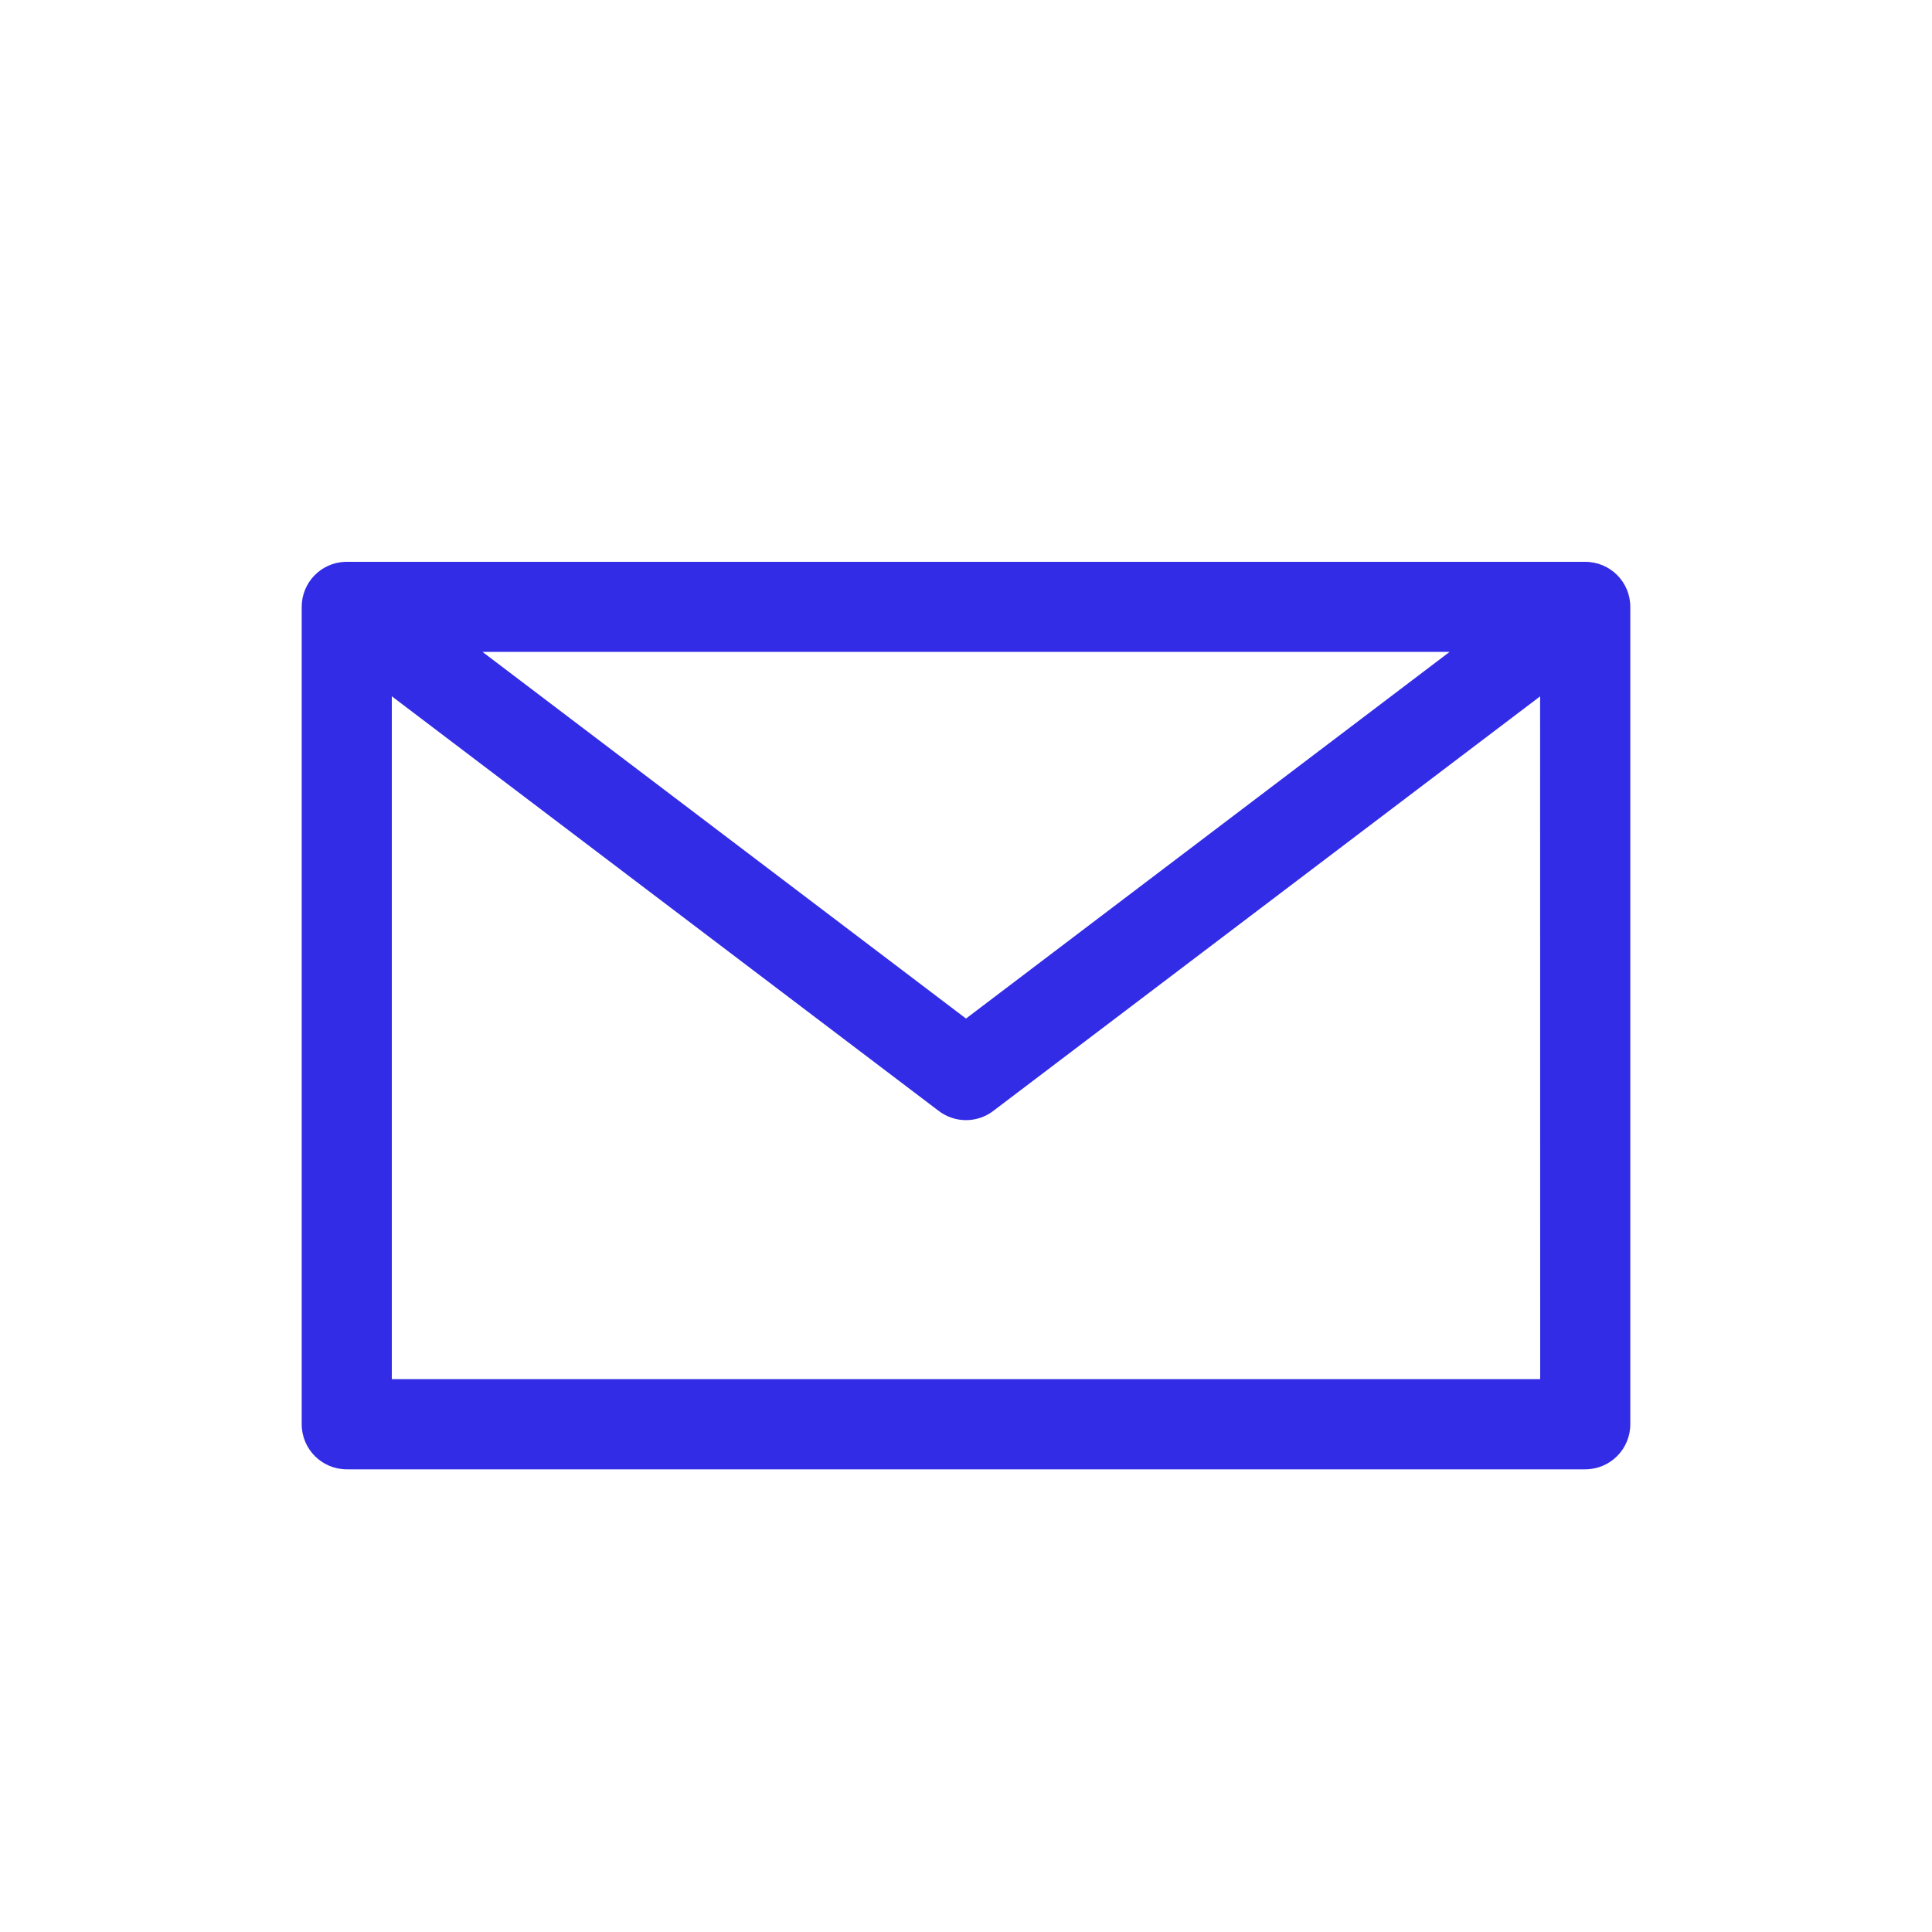 <svg xmlns="http://www.w3.org/2000/svg" width="25" height="25" viewBox="0 0 25 25">
    <g fill="none" fill-rule="evenodd">
        <g fill="#332CE6" fill-rule="nonzero">
            <g>
                <g>
                    <path d="M20.531 7.27h-.018c.322 0 .583.26.583.583v10.576c0 .323-.261.584-.583.584H4.487c-.322 0-.583-.261-.583-.584V7.853c0-.316.25-.573.564-.583H20.53zM5.07 9.01v8.836h14.86l-.001-8.835-7.077 5.365c-.208.158-.496.158-.704 0L5.07 9.01zm13.687-.575H6.243L12.5 13.18l6.257-4.744z" transform="translate(-1310 -1977) translate(0 1792) translate(1310 185)"/>
                </g>
            </g>
        </g>
    </g>
</svg>
